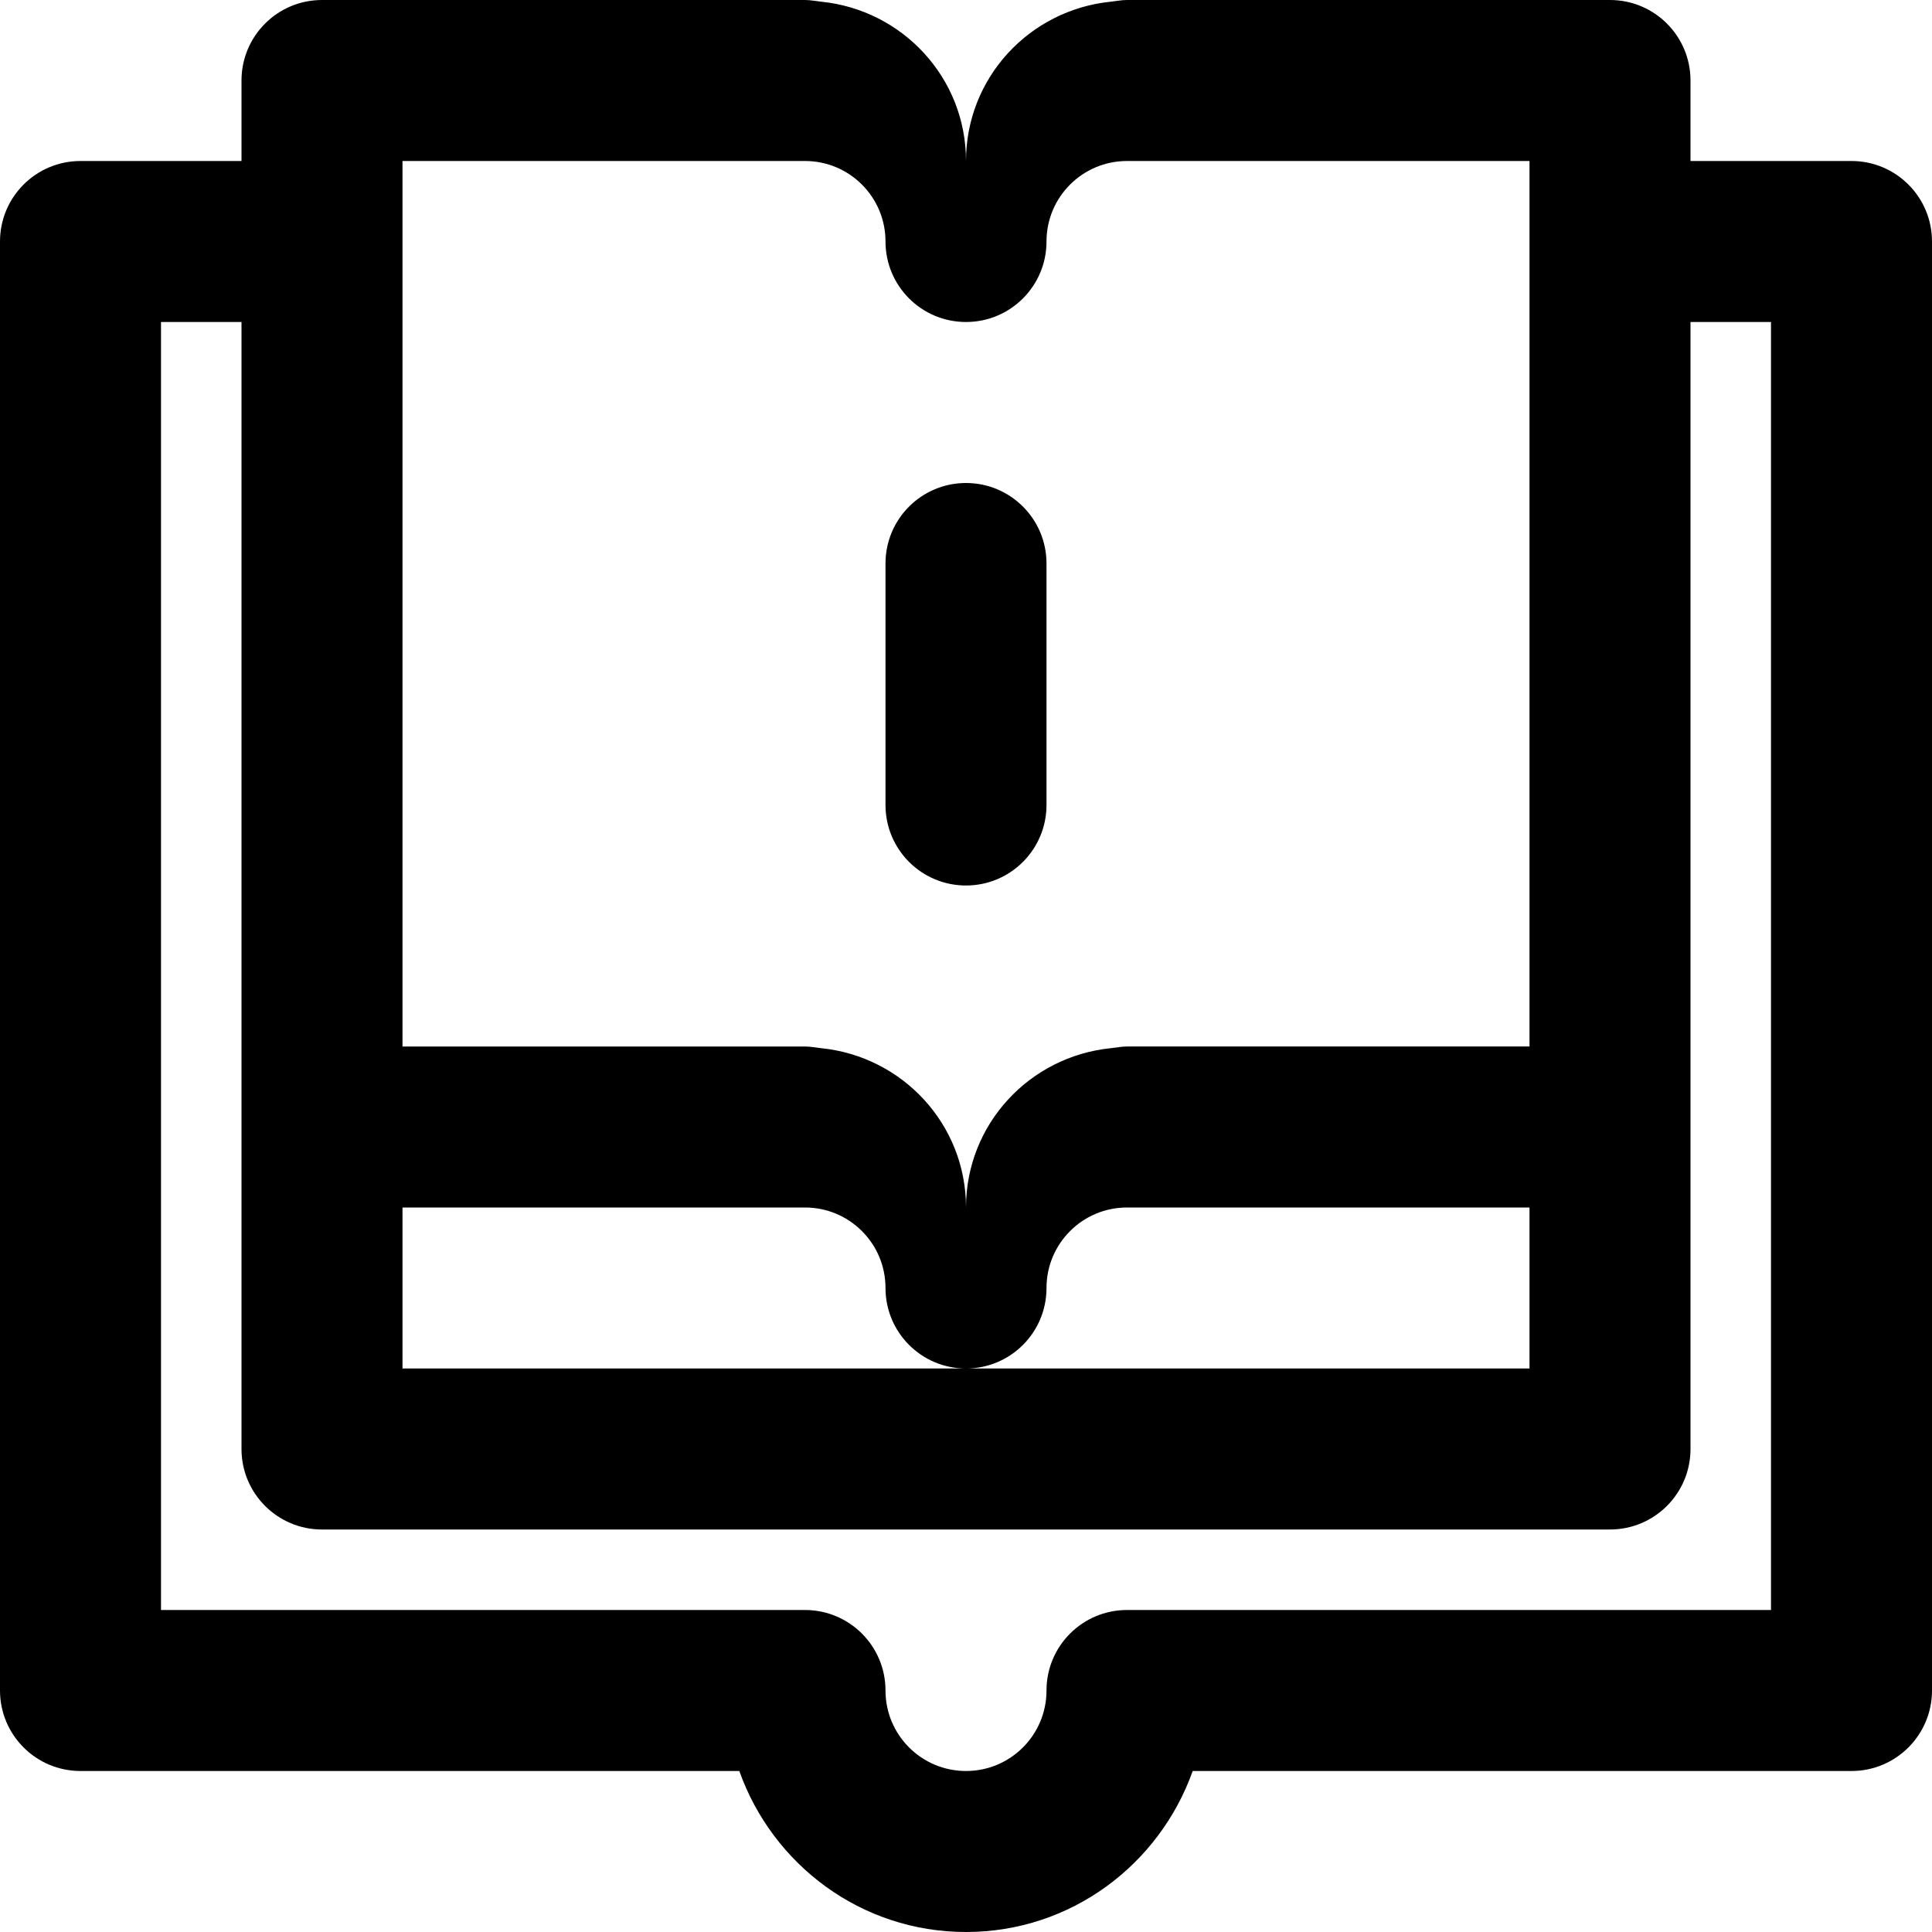<svg viewBox="0 0 24 24" fill="currentColor"><path d="M23 2h-2V1c0-.553-.448-1-1-1h-6c-.069 0-.134.014-.202.021C12.79.123 12 .965 12 2 12 .965 11.21.123 10.202.021 10.134.014 10.069 0 10 0H4c-.552 0-1 .447-1 1v1H1c-.552 0-1 .447-1 1v18c0 .553.448 1 1 1h8.184c.413 1.162 1.512 2 2.816 2s2.403-.838 2.816-2H23c.552 0 1-.447 1-1V3c0-.553-.448-1-1-1zM5 2h5c.552 0 1 .447 1 1s.448 1 1 1 1-.447 1-1 .448-1 1-1h5v11h-5c-.069 0-.134.014-.202.021C12.79 13.123 12 13.965 12 15c0-1.035-.79-1.877-1.798-1.979-.068-.007-.133-.021-.202-.021H5V2zm0 13h5c.552 0 1 .447 1 1s.448 1 1 1 1-.447 1-1 .448-1 1-1h5v2H5v-2zm17 5h-8c-.552 0-1 .447-1 1s-.448 1-1 1-1-.447-1-1-.448-1-1-1H2V4h1v14c0 .553.448 1 1 1h16c.552 0 1-.447 1-1V4h1v16zm-10-9c.552 0 1-.447 1-1V7c0-.553-.448-1-1-1s-1 .447-1 1v3c0 .553.448 1 1 1z"/></svg>